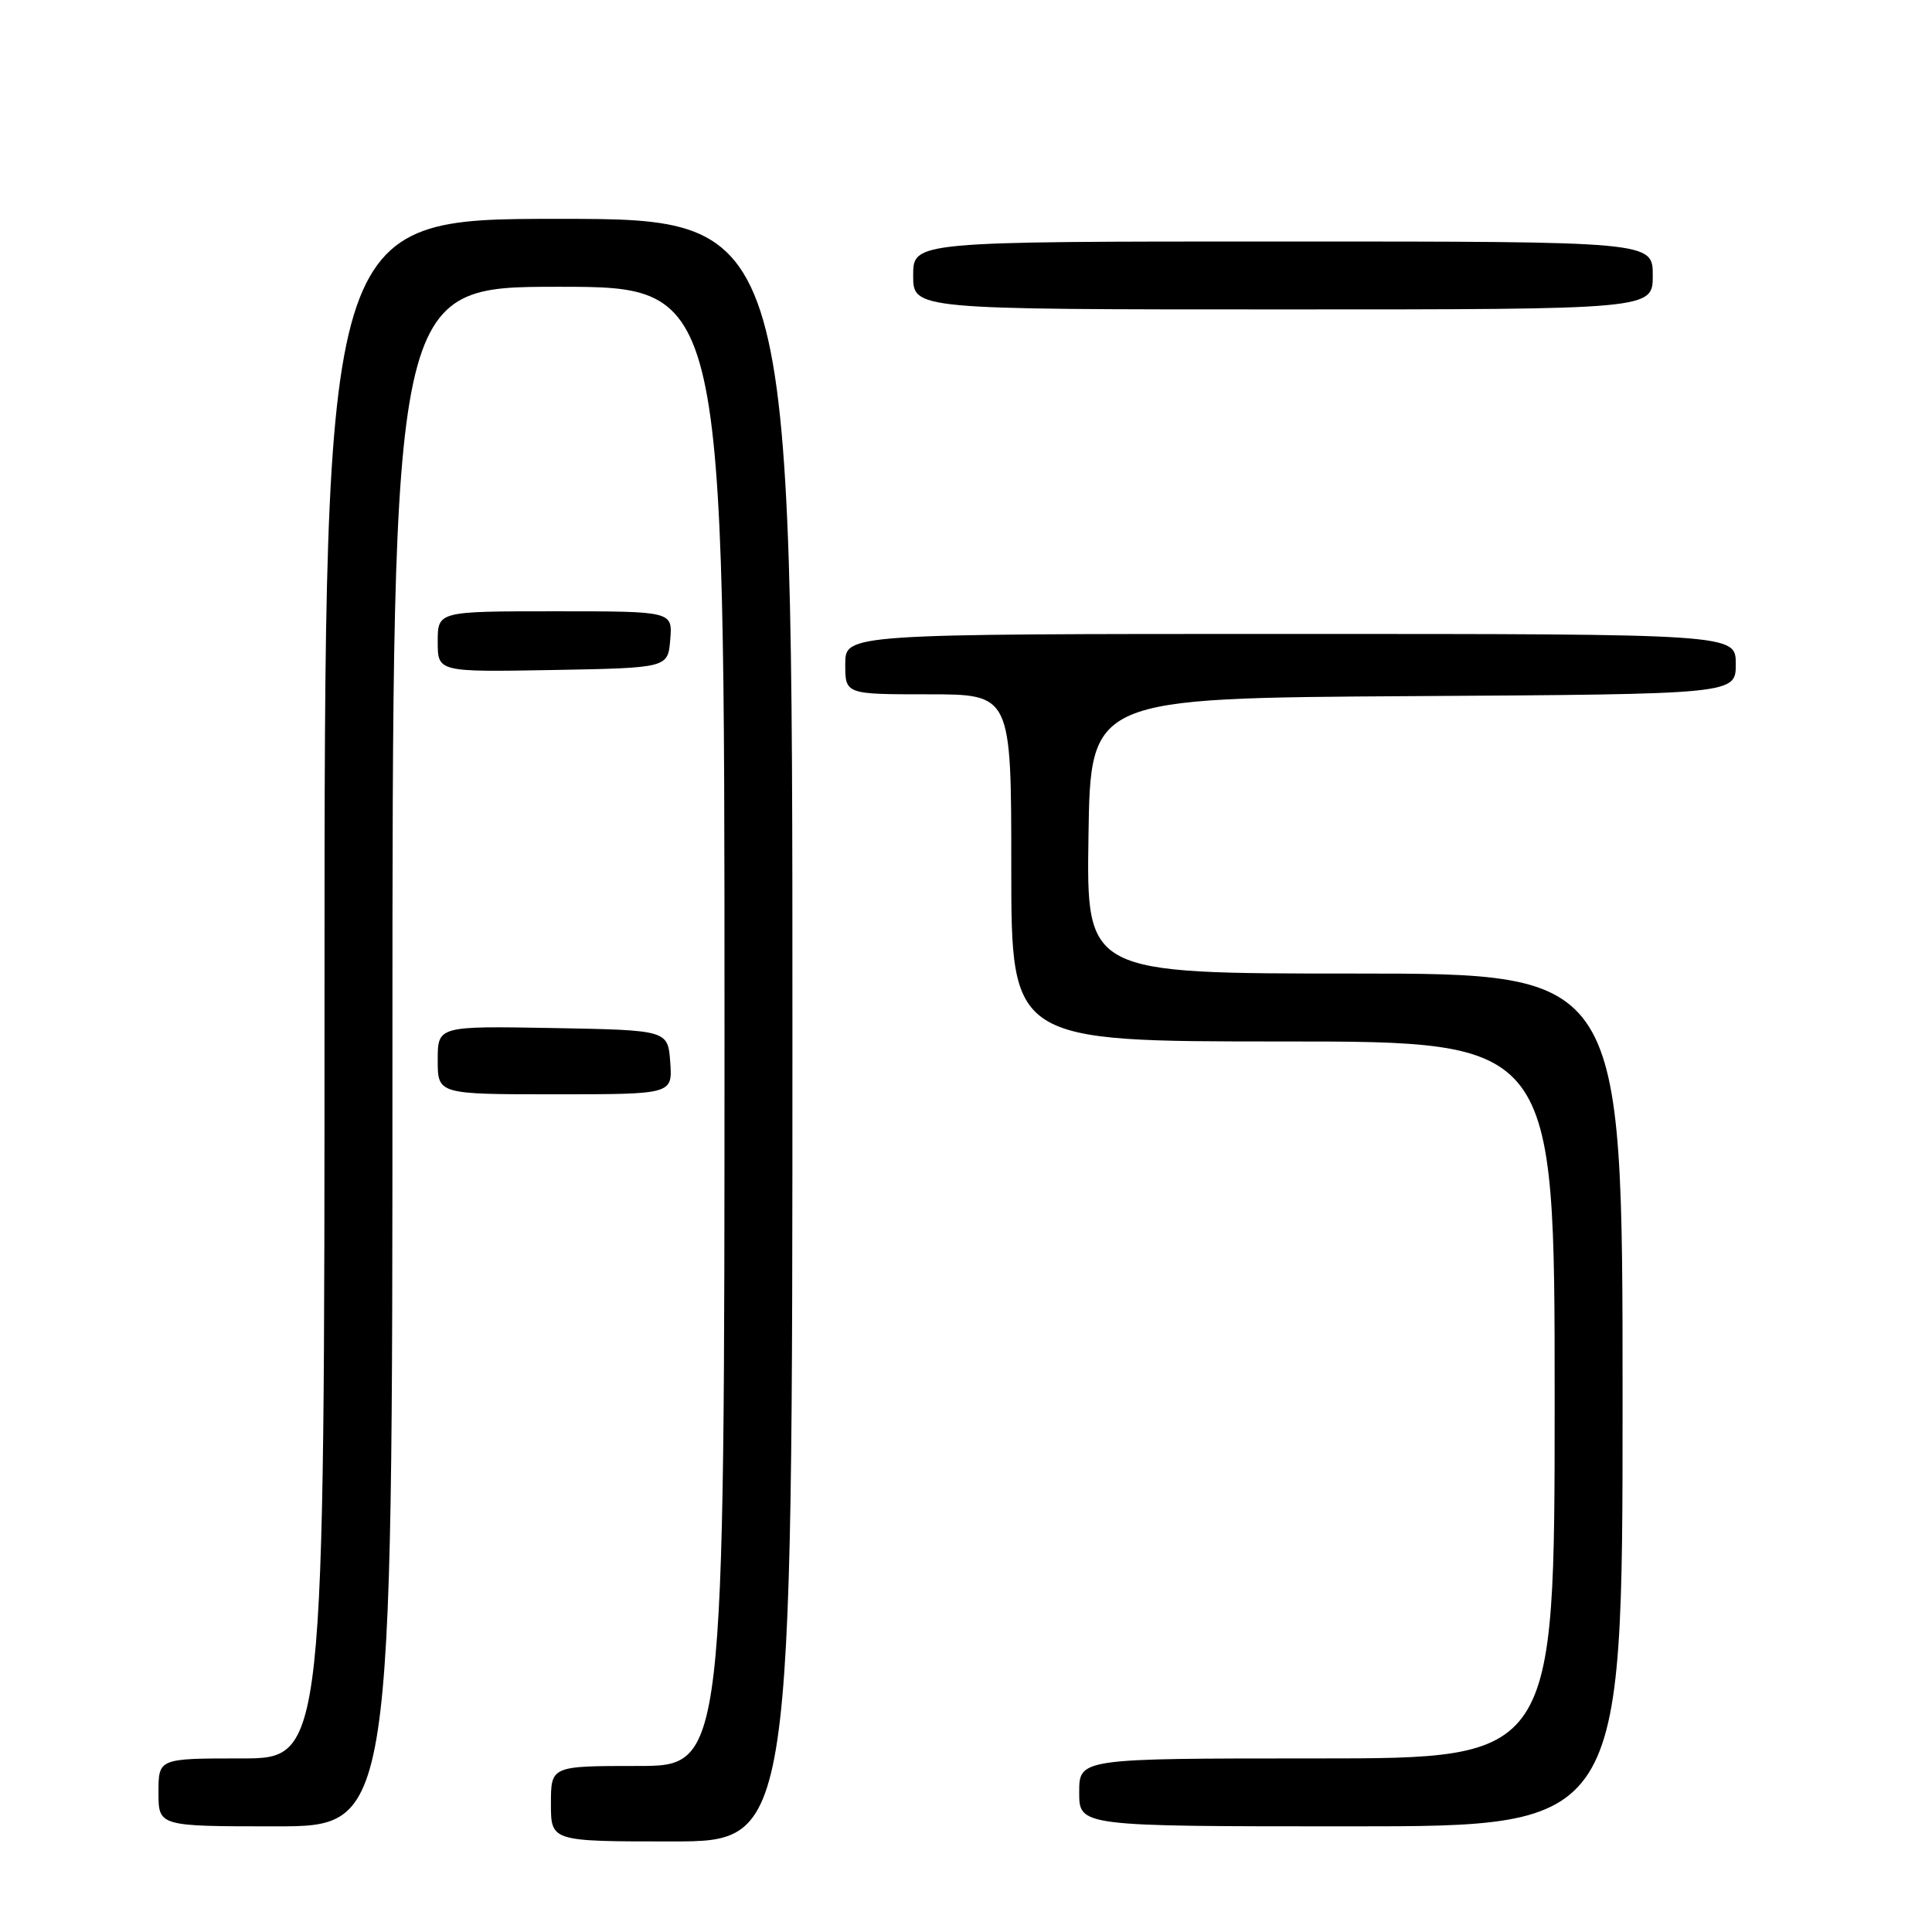 <?xml version="1.0" encoding="UTF-8" standalone="no"?>
<!DOCTYPE svg PUBLIC "-//W3C//DTD SVG 1.1//EN" "http://www.w3.org/Graphics/SVG/1.1/DTD/svg11.dtd" >
<svg xmlns="http://www.w3.org/2000/svg" xmlns:xlink="http://www.w3.org/1999/xlink" version="1.1" viewBox="0 0 256 256">
 <g >
 <path fill="currentColor"
d=" M 105.00 136.50 C 105.00 29.00 105.00 29.00 74.00 29.00 C 43.00 29.00 43.00 29.00 43.00 131.00 C 43.00 233.00 43.00 233.00 32.00 233.00 C 21.00 233.00 21.00 233.00 21.00 237.50 C 21.00 242.00 21.00 242.00 36.50 242.00 C 52.00 242.00 52.00 242.00 52.00 140.00 C 52.00 38.00 52.00 38.00 74.00 38.00 C 96.00 38.00 96.00 38.00 96.00 136.00 C 96.00 234.00 96.00 234.00 84.50 234.00 C 73.00 234.00 73.00 234.00 73.00 239.00 C 73.00 244.00 73.00 244.00 89.00 244.00 C 105.00 244.00 105.00 244.00 105.00 136.50 Z  M 215.00 185.50 C 215.00 129.00 215.00 129.00 179.48 129.00 C 143.95 129.00 143.95 129.00 144.23 110.75 C 144.50 92.50 144.50 92.50 187.25 92.24 C 230.00 91.98 230.00 91.98 230.00 87.99 C 230.00 84.00 230.00 84.00 171.00 84.00 C 112.00 84.00 112.00 84.00 112.00 88.00 C 112.00 92.00 112.00 92.00 123.00 92.00 C 134.00 92.00 134.00 92.00 134.00 115.00 C 134.00 138.00 134.00 138.00 170.00 138.00 C 206.00 138.00 206.00 138.00 206.00 185.50 C 206.00 233.00 206.00 233.00 174.50 233.00 C 143.00 233.00 143.00 233.00 143.00 237.50 C 143.00 242.00 143.00 242.00 179.00 242.00 C 215.00 242.00 215.00 242.00 215.00 185.50 Z  M 88.81 140.75 C 88.50 136.50 88.50 136.50 73.25 136.22 C 58.00 135.95 58.00 135.95 58.00 140.47 C 58.00 145.00 58.00 145.00 73.56 145.00 C 89.11 145.00 89.11 145.00 88.81 140.75 Z  M 88.81 84.75 C 89.12 81.00 89.12 81.00 73.56 81.00 C 58.00 81.00 58.00 81.00 58.00 85.03 C 58.00 89.05 58.00 89.05 73.25 88.78 C 88.50 88.50 88.50 88.50 88.81 84.75 Z  M 219.00 36.50 C 219.00 32.00 219.00 32.00 170.00 32.00 C 121.00 32.00 121.00 32.00 121.00 36.50 C 121.00 41.00 121.00 41.00 170.00 41.00 C 219.00 41.00 219.00 41.00 219.00 36.50 Z "/>
</g>
</svg>
